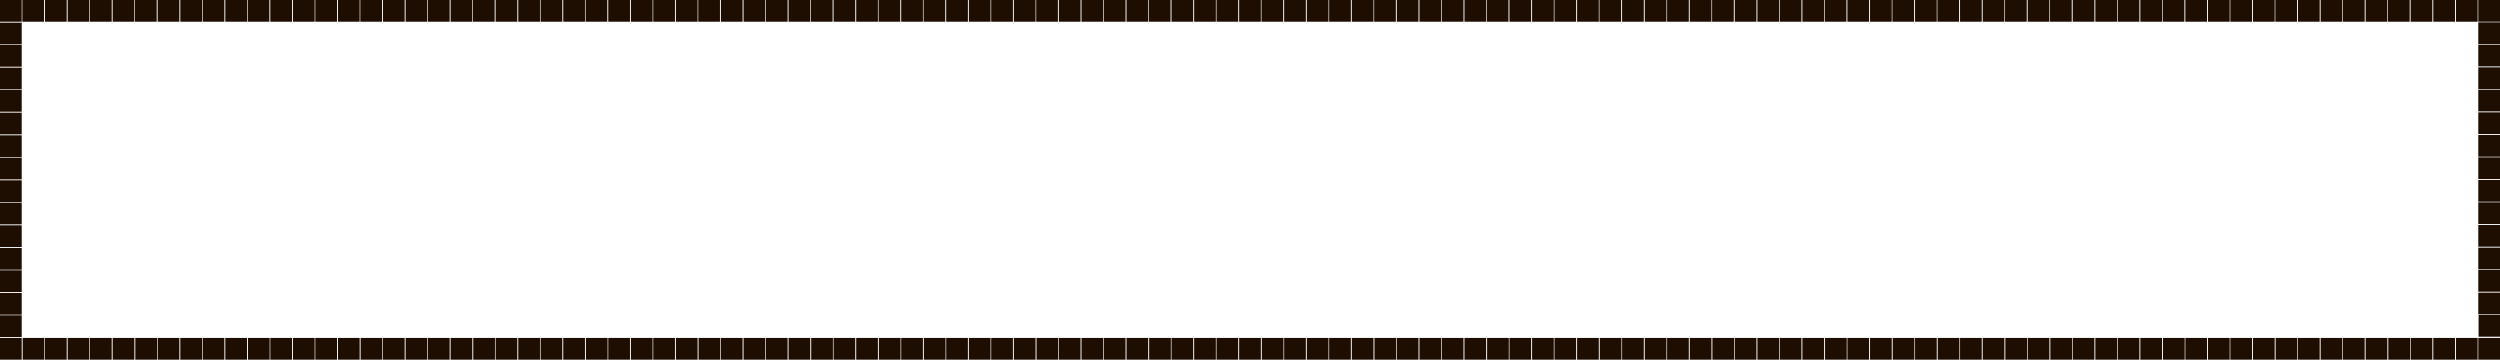 <?xml version="1.0" encoding="utf-8"?>
<!-- Generator: Adobe Illustrator 27.3.1, SVG Export Plug-In . SVG Version: 6.00 Build 0)  -->
<svg version="1.1" id="Слой_1" xmlns="http://www.w3.org/2000/svg" xmlns:xlink="http://www.w3.org/1999/xlink" x="0px" y="0px"
	 viewBox="0 0 805.6 115.9" style="enable-background:new 0 0 805.6 115.9;" xml:space="preserve">
<style type="text/css">
	.st0{fill:#1E0E01;}
</style>
<rect class="st0" width="7" height="7"/>
<rect y="7.3" class="st0" width="7" height="7"/>
<rect y="14.5" class="st0" width="7" height="7"/>
<rect y="21.8" class="st0" width="7" height="7"/>
<rect y="29" class="st0" width="7" height="7"/>
<rect y="36.3" class="st0" width="7" height="7"/>
<rect y="43.6" class="st0" width="7" height="7"/>
<rect y="50.8" class="st0" width="7" height="7"/>
<rect y="58.1" class="st0" width="7" height="7"/>
<rect y="65.3" class="st0" width="7" height="7"/>
<rect y="72.6" class="st0" width="7" height="7"/>
<rect y="79.9" class="st0" width="7" height="7"/>
<rect y="87.1" class="st0" width="7" height="7"/>
<rect y="94.4" class="st0" width="7" height="7"/>
<rect y="101.6" class="st0" width="7" height="7"/>
<rect x="7.2" class="st0" width="7" height="7"/>
<rect x="14.5" class="st0" width="7" height="7"/>
<rect x="21.8" class="st0" width="7" height="7"/>
<rect x="29" class="st0" width="7" height="7"/>
<rect x="36.3" class="st0" width="7" height="7"/>
<rect x="43.5" class="st0" width="7" height="7"/>
<rect x="50.8" class="st0" width="7" height="7"/>
<rect x="58.1" class="st0" width="7" height="7"/>
<rect x="65.3" class="st0" width="7" height="7"/>
<rect x="72.6" class="st0" width="7" height="7"/>
<rect x="79.8" class="st0" width="7" height="7"/>
<rect x="87.1" class="st0" width="7" height="7"/>
<rect x="94.4" class="st0" width="7" height="7"/>
<rect x="101.6" class="st0" width="7" height="7"/>
<rect x="108.9" class="st0" width="7" height="7"/>
<rect x="116.1" class="st0" width="7" height="7"/>
<rect x="123.4" class="st0" width="7" height="7"/>
<rect x="130.7" class="st0" width="7" height="7"/>
<rect x="137.9" class="st0" width="7" height="7"/>
<rect x="145.2" class="st0" width="7" height="7"/>
<rect x="152.4" class="st0" width="7" height="7"/>
<rect x="159.7" class="st0" width="7" height="7"/>
<rect x="167" class="st0" width="7" height="7"/>
<rect x="174.2" class="st0" width="7" height="7"/>
<rect x="181.5" class="st0" width="7" height="7"/>
<rect x="188.7" class="st0" width="7" height="7"/>
<rect x="196" class="st0" width="7" height="7"/>
<rect x="203.3" class="st0" width="7" height="7"/>
<rect x="210.5" class="st0" width="7" height="7"/>
<rect x="217.8" class="st0" width="7" height="7"/>
<rect x="225" class="st0" width="7" height="7"/>
<rect x="232.3" class="st0" width="7" height="7"/>
<rect x="239.6" class="st0" width="7" height="7"/>
<rect x="246.8" class="st0" width="7" height="7"/>
<rect x="254.1" class="st0" width="7" height="7"/>
<rect x="261.3" class="st0" width="7" height="7"/>
<rect x="268.6" class="st0" width="7" height="7"/>
<rect x="275.9" class="st0" width="7" height="7"/>
<rect x="283.1" class="st0" width="7" height="7"/>
<rect x="290.4" class="st0" width="7" height="7"/>
<rect x="297.6" class="st0" width="7" height="7"/>
<rect x="304.9" class="st0" width="7" height="7"/>
<rect x="312.2" class="st0" width="7" height="7"/>
<rect x="319.4" class="st0" width="7" height="7"/>
<rect x="326.7" class="st0" width="7" height="7"/>
<rect x="333.9" class="st0" width="7" height="7"/>
<rect x="341.2" class="st0" width="7" height="7"/>
<rect x="348.5" class="st0" width="7" height="7"/>
<rect x="355.7" class="st0" width="7" height="7"/>
<rect x="363" class="st0" width="7" height="7"/>
<rect x="370.2" class="st0" width="7" height="7"/>
<rect x="377.5" class="st0" width="7" height="7"/>
<rect x="384.8" class="st0" width="7" height="7"/>
<rect x="392" class="st0" width="7" height="7"/>
<rect x="399.3" class="st0" width="7" height="7"/>
<rect x="406.5" class="st0" width="7" height="7"/>
<rect x="413.8" class="st0" width="7" height="7"/>
<rect x="421.1" class="st0" width="7" height="7"/>
<rect x="428.3" class="st0" width="7" height="7"/>
<rect x="435.6" class="st0" width="7" height="7"/>
<rect x="442.8" class="st0" width="7" height="7"/>
<rect x="450.1" class="st0" width="7" height="7"/>
<rect x="457.4" class="st0" width="7" height="7"/>
<rect x="464.6" class="st0" width="7" height="7"/>
<rect x="471.9" class="st0" width="7" height="7"/>
<rect x="479.1" class="st0" width="7" height="7"/>
<rect x="486.4" class="st0" width="7" height="7"/>
<rect x="493.7" class="st0" width="7" height="7"/>
<rect x="500.9" class="st0" width="7" height="7"/>
<rect x="508.2" class="st0" width="7" height="7"/>
<rect x="515.4" class="st0" width="7" height="7"/>
<rect x="522.7" class="st0" width="7" height="7"/>
<rect x="530" class="st0" width="7" height="7"/>
<rect x="537.2" class="st0" width="7" height="7"/>
<rect x="544.5" class="st0" width="7" height="7"/>
<rect x="551.7" class="st0" width="7" height="7"/>
<rect x="559" class="st0" width="7" height="7"/>
<rect x="566.3" class="st0" width="7" height="7"/>
<rect x="573.5" class="st0" width="7" height="7"/>
<rect x="580.8" class="st0" width="7" height="7"/>
<rect x="588" class="st0" width="7" height="7"/>
<rect x="595.3" class="st0" width="7" height="7"/>
<rect x="602.6" class="st0" width="7" height="7"/>
<rect x="609.8" class="st0" width="7" height="7"/>
<rect x="617.1" class="st0" width="7" height="7"/>
<rect x="624.3" class="st0" width="7" height="7"/>
<rect x="631.6" class="st0" width="7" height="7"/>
<rect x="638.9" class="st0" width="7" height="7"/>
<rect x="646.1" class="st0" width="7" height="7"/>
<rect x="653.4" class="st0" width="7" height="7"/>
<rect x="660.6" class="st0" width="7" height="7"/>
<rect x="667.9" class="st0" width="7" height="7"/>
<rect x="675.2" class="st0" width="7" height="7"/>
<rect x="682.4" class="st0" width="7" height="7"/>
<rect x="689.7" class="st0" width="7" height="7"/>
<rect x="696.9" class="st0" width="7" height="7"/>
<rect x="704.2" class="st0" width="7" height="7"/>
<rect x="711.5" class="st0" width="7" height="7"/>
<rect x="718.7" class="st0" width="7" height="7"/>
<rect x="726" class="st0" width="7" height="7"/>
<rect x="733.2" class="st0" width="7" height="7"/>
<rect x="740.5" class="st0" width="7" height="7"/>
<rect x="747.8" class="st0" width="7" height="7"/>
<rect x="755" class="st0" width="7" height="7"/>
<rect x="762.3" class="st0" width="7" height="7"/>
<rect x="769.5" class="st0" width="7" height="7"/>
<rect x="776.8" class="st0" width="7" height="7"/>
<rect x="784.1" class="st0" width="7" height="7"/>
<rect x="798.6" y="7.2" class="st0" width="7" height="7"/>
<rect x="798.6" y="14.4" class="st0" width="7" height="7"/>
<rect x="798.6" y="21.7" class="st0" width="7" height="7"/>
<rect x="798.6" y="28.9" class="st0" width="7" height="7"/>
<rect x="798.6" y="36.2" class="st0" width="7" height="7"/>
<rect x="798.6" y="43.5" class="st0" width="7" height="7"/>
<rect x="798.6" y="50.7" class="st0" width="7" height="7"/>
<rect x="798.6" y="58" class="st0" width="7" height="7"/>
<rect x="798.6" y="65.2" class="st0" width="7" height="7"/>
<rect x="798.6" y="72.5" class="st0" width="7" height="7"/>
<rect x="798.6" y="79.8" class="st0" width="7" height="7"/>
<rect x="798.6" y="87" class="st0" width="7" height="7"/>
<rect x="798.6" y="94.3" class="st0" width="7" height="7"/>
<rect x="7.3" y="108.9" class="st0" width="7" height="7"/>
<rect y="108.9" class="st0" width="7" height="7"/>
<rect x="14.5" y="108.9" class="st0" width="7" height="7"/>
<rect x="21.8" y="108.9" class="st0" width="7" height="7"/>
<rect x="29" y="108.9" class="st0" width="7" height="7"/>
<rect x="36.3" y="108.9" class="st0" width="7" height="7"/>
<rect x="43.6" y="108.9" class="st0" width="7" height="7"/>
<rect x="50.8" y="108.9" class="st0" width="7" height="7"/>
<rect x="58.1" y="108.9" class="st0" width="7" height="7"/>
<rect x="65.3" y="108.9" class="st0" width="7" height="7"/>
<rect x="72.6" y="108.9" class="st0" width="7" height="7"/>
<rect x="79.9" y="108.9" class="st0" width="7" height="7"/>
<rect x="87.1" y="108.9" class="st0" width="7" height="7"/>
<rect x="94.4" y="108.9" class="st0" width="7" height="7"/>
<rect x="101.6" y="108.9" class="st0" width="7" height="7"/>
<rect x="108.9" y="108.9" class="st0" width="7" height="7"/>
<rect x="116.2" y="108.9" class="st0" width="7" height="7"/>
<rect x="123.4" y="108.9" class="st0" width="7" height="7"/>
<rect x="130.7" y="108.9" class="st0" width="7" height="7"/>
<rect x="137.9" y="108.9" class="st0" width="7" height="7"/>
<rect x="145.2" y="108.9" class="st0" width="7" height="7"/>
<rect x="152.5" y="108.9" class="st0" width="7" height="7"/>
<rect x="159.7" y="108.9" class="st0" width="7" height="7"/>
<rect x="167" y="108.9" class="st0" width="7" height="7"/>
<rect x="174.2" y="108.9" class="st0" width="7" height="7"/>
<rect x="181.5" y="108.9" class="st0" width="7" height="7"/>
<rect x="188.8" y="108.9" class="st0" width="7" height="7"/>
<rect x="196" y="108.9" class="st0" width="7" height="7"/>
<rect x="203.3" y="108.9" class="st0" width="7" height="7"/>
<rect x="210.5" y="108.9" class="st0" width="7" height="7"/>
<rect x="217.8" y="108.9" class="st0" width="7" height="7"/>
<rect x="225.1" y="108.9" class="st0" width="7" height="7"/>
<rect x="232.3" y="108.9" class="st0" width="7" height="7"/>
<rect x="239.6" y="108.9" class="st0" width="7" height="7"/>
<rect x="246.8" y="108.9" class="st0" width="7" height="7"/>
<rect x="254.1" y="108.9" class="st0" width="7" height="7"/>
<rect x="261.4" y="108.9" class="st0" width="7" height="7"/>
<rect x="268.6" y="108.9" class="st0" width="7" height="7"/>
<rect x="275.9" y="108.9" class="st0" width="7" height="7"/>
<rect x="283.2" y="108.9" class="st0" width="7" height="7"/>
<rect x="290.4" y="108.9" class="st0" width="7" height="7"/>
<rect x="297.7" y="108.9" class="st0" width="7" height="7"/>
<rect x="304.9" y="108.9" class="st0" width="7" height="7"/>
<rect x="312.2" y="108.9" class="st0" width="7" height="7"/>
<rect x="319.4" y="108.9" class="st0" width="7" height="7"/>
<rect x="326.7" y="108.9" class="st0" width="7" height="7"/>
<rect x="334" y="108.9" class="st0" width="7" height="7"/>
<rect x="341.2" y="108.9" class="st0" width="7" height="7"/>
<rect x="348.5" y="108.9" class="st0" width="7" height="7"/>
<rect x="355.7" y="108.9" class="st0" width="7" height="7"/>
<rect x="363" y="108.9" class="st0" width="7" height="7"/>
<rect x="370.3" y="108.9" class="st0" width="7" height="7"/>
<rect x="377.5" y="108.9" class="st0" width="7" height="7"/>
<rect x="384.8" y="108.9" class="st0" width="7" height="7"/>
<rect x="392" y="108.9" class="st0" width="7" height="7"/>
<rect x="399.3" y="108.9" class="st0" width="7" height="7"/>
<rect x="406.6" y="108.9" class="st0" width="7" height="7"/>
<rect x="413.8" y="108.9" class="st0" width="7" height="7"/>
<rect x="421.1" y="108.9" class="st0" width="7" height="7"/>
<rect x="428.3" y="108.9" class="st0" width="7" height="7"/>
<rect x="435.6" y="108.9" class="st0" width="7" height="7"/>
<rect x="442.9" y="108.9" class="st0" width="7" height="7"/>
<rect x="450.1" y="108.9" class="st0" width="7" height="7"/>
<rect x="457.4" y="108.9" class="st0" width="7" height="7"/>
<rect x="464.6" y="108.9" class="st0" width="7" height="7"/>
<rect x="471.9" y="108.9" class="st0" width="7" height="7"/>
<rect x="479.2" y="108.9" class="st0" width="7" height="7"/>
<rect x="486.4" y="108.9" class="st0" width="7" height="7"/>
<rect x="493.7" y="108.9" class="st0" width="7" height="7"/>
<rect x="500.9" y="108.9" class="st0" width="7" height="7"/>
<rect x="508.2" y="108.9" class="st0" width="7" height="7"/>
<rect x="515.5" y="108.9" class="st0" width="7" height="7"/>
<rect x="522.7" y="108.9" class="st0" width="7" height="7"/>
<rect x="530" y="108.9" class="st0" width="7" height="7"/>
<rect x="537.2" y="108.9" class="st0" width="7" height="7"/>
<rect x="544.5" y="108.9" class="st0" width="7" height="7"/>
<rect x="551.8" y="108.9" class="st0" width="7" height="7"/>
<rect x="559" y="108.9" class="st0" width="7" height="7"/>
<rect x="566.3" y="108.9" class="st0" width="7" height="7"/>
<rect x="573.5" y="108.9" class="st0" width="7" height="7"/>
<rect x="580.8" y="108.9" class="st0" width="7" height="7"/>
<rect x="588.1" y="108.9" class="st0" width="7" height="7"/>
<rect x="595.3" y="108.9" class="st0" width="7" height="7"/>
<rect x="602.6" y="108.9" class="st0" width="7" height="7"/>
<rect x="609.9" y="108.9" class="st0" width="7" height="7"/>
<rect x="617.1" y="108.9" class="st0" width="7" height="7"/>
<rect x="624.4" y="108.9" class="st0" width="7" height="7"/>
<rect x="631.6" y="108.9" class="st0" width="7" height="7"/>
<rect x="638.9" y="108.9" class="st0" width="7" height="7"/>
<rect x="646.2" y="108.9" class="st0" width="7" height="7"/>
<rect x="653.4" y="108.9" class="st0" width="7" height="7"/>
<rect x="660.7" y="108.9" class="st0" width="7" height="7"/>
<rect x="667.9" y="108.9" class="st0" width="7" height="7"/>
<rect x="675.2" y="108.9" class="st0" width="7" height="7"/>
<rect x="682.4" y="108.9" class="st0" width="7" height="7"/>
<rect x="689.7" y="108.9" class="st0" width="7" height="7"/>
<rect x="697" y="108.9" class="st0" width="7" height="7"/>
<rect x="704.2" y="108.9" class="st0" width="7" height="7"/>
<rect x="711.5" y="108.9" class="st0" width="7" height="7"/>
<rect x="718.7" y="108.9" class="st0" width="7" height="7"/>
<rect x="726" y="108.9" class="st0" width="7" height="7"/>
<rect x="733.3" y="108.9" class="st0" width="7" height="7"/>
<rect x="740.5" y="108.9" class="st0" width="7" height="7"/>
<rect x="747.8" y="108.9" class="st0" width="7" height="7"/>
<rect x="755" y="108.9" class="st0" width="7" height="7"/>
<rect x="762.3" y="108.9" class="st0" width="7" height="7"/>
<rect x="769.6" y="108.9" class="st0" width="7" height="7"/>
<rect x="776.8" y="108.9" class="st0" width="7" height="7"/>
<rect x="784.1" y="108.9" class="st0" width="7" height="7"/>
<rect x="798.7" y="101.5" class="st0" width="7" height="7"/>
<rect x="791.4" class="st0" width="7" height="7"/>
<rect x="791.4" y="108.9" class="st0" width="7" height="7"/>
<rect x="798.6" class="st0" width="7" height="7"/>
<rect x="798.6" y="108.9" class="st0" width="7" height="7"/>
</svg>
